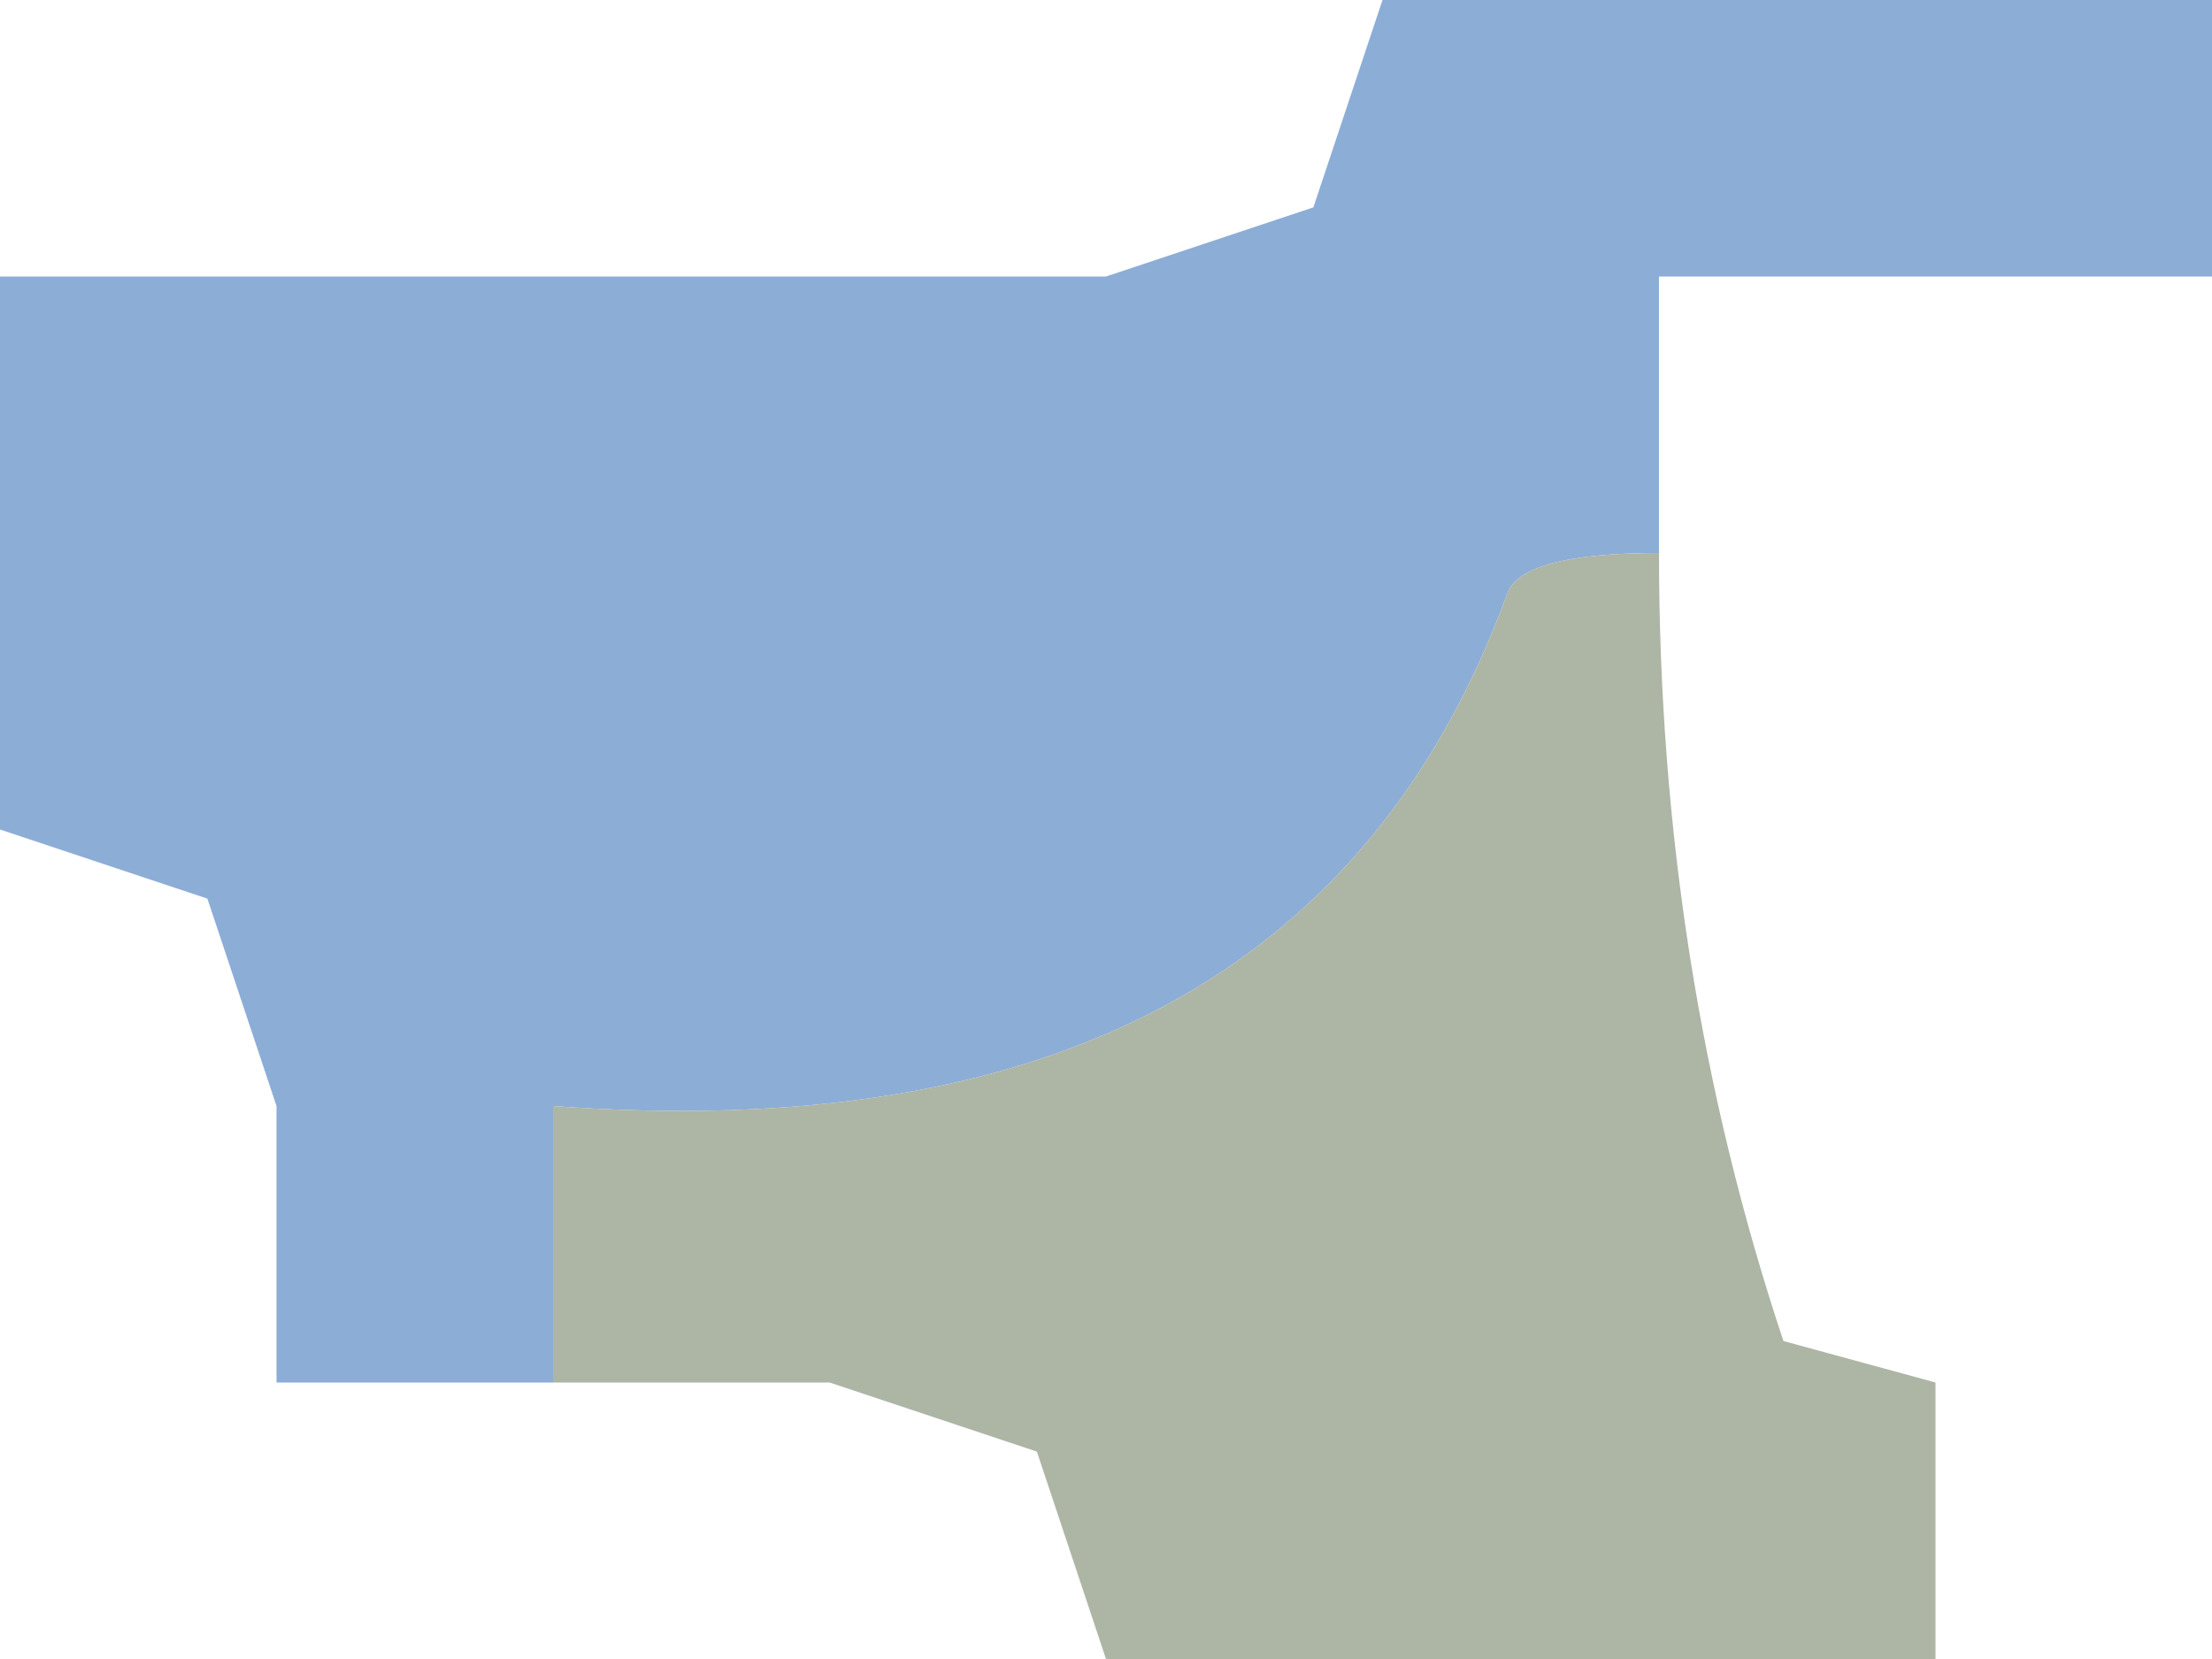 <?xml version="1.0" encoding="UTF-8" standalone="no"?>
<svg xmlns:xlink="http://www.w3.org/1999/xlink" height="6.0px" width="8.0px" xmlns="http://www.w3.org/2000/svg">
  <g transform="matrix(1.0, 0.0, 0.0, 1.0, 0.0, 0.0)">
    <path d="M2.0 5.0 L1.0 5.0 1.0 4.0 0.75 3.25 0.0 3.0 0.0 2.0 0.0 1.0 1.0 1.0 2.0 1.0 3.0 1.0 4.0 1.0 4.75 0.75 5.0 0.0 6.0 0.0 7.0 0.0 8.0 0.0 8.0 1.0 7.0 1.0 6.0 1.0 6.0 2.0 Q5.5 2.0 5.45 2.15 4.7 4.2 2.0 4.0 L2.0 5.0" fill="#8cadd6" fill-rule="evenodd" stroke="none"/>
    <path d="M6.0 2.0 Q6.0 3.5 6.45 4.85 L7.0 5.0 7.0 6.0 6.0 6.0 5.0 6.0 4.0 6.0 3.75 5.25 3.0 5.0 2.0 5.0 2.0 4.0 Q4.7 4.2 5.45 2.15 5.5 2.0 6.0 2.0" fill="#adb5a5" fill-rule="evenodd" stroke="none"/>
  </g>
</svg>
